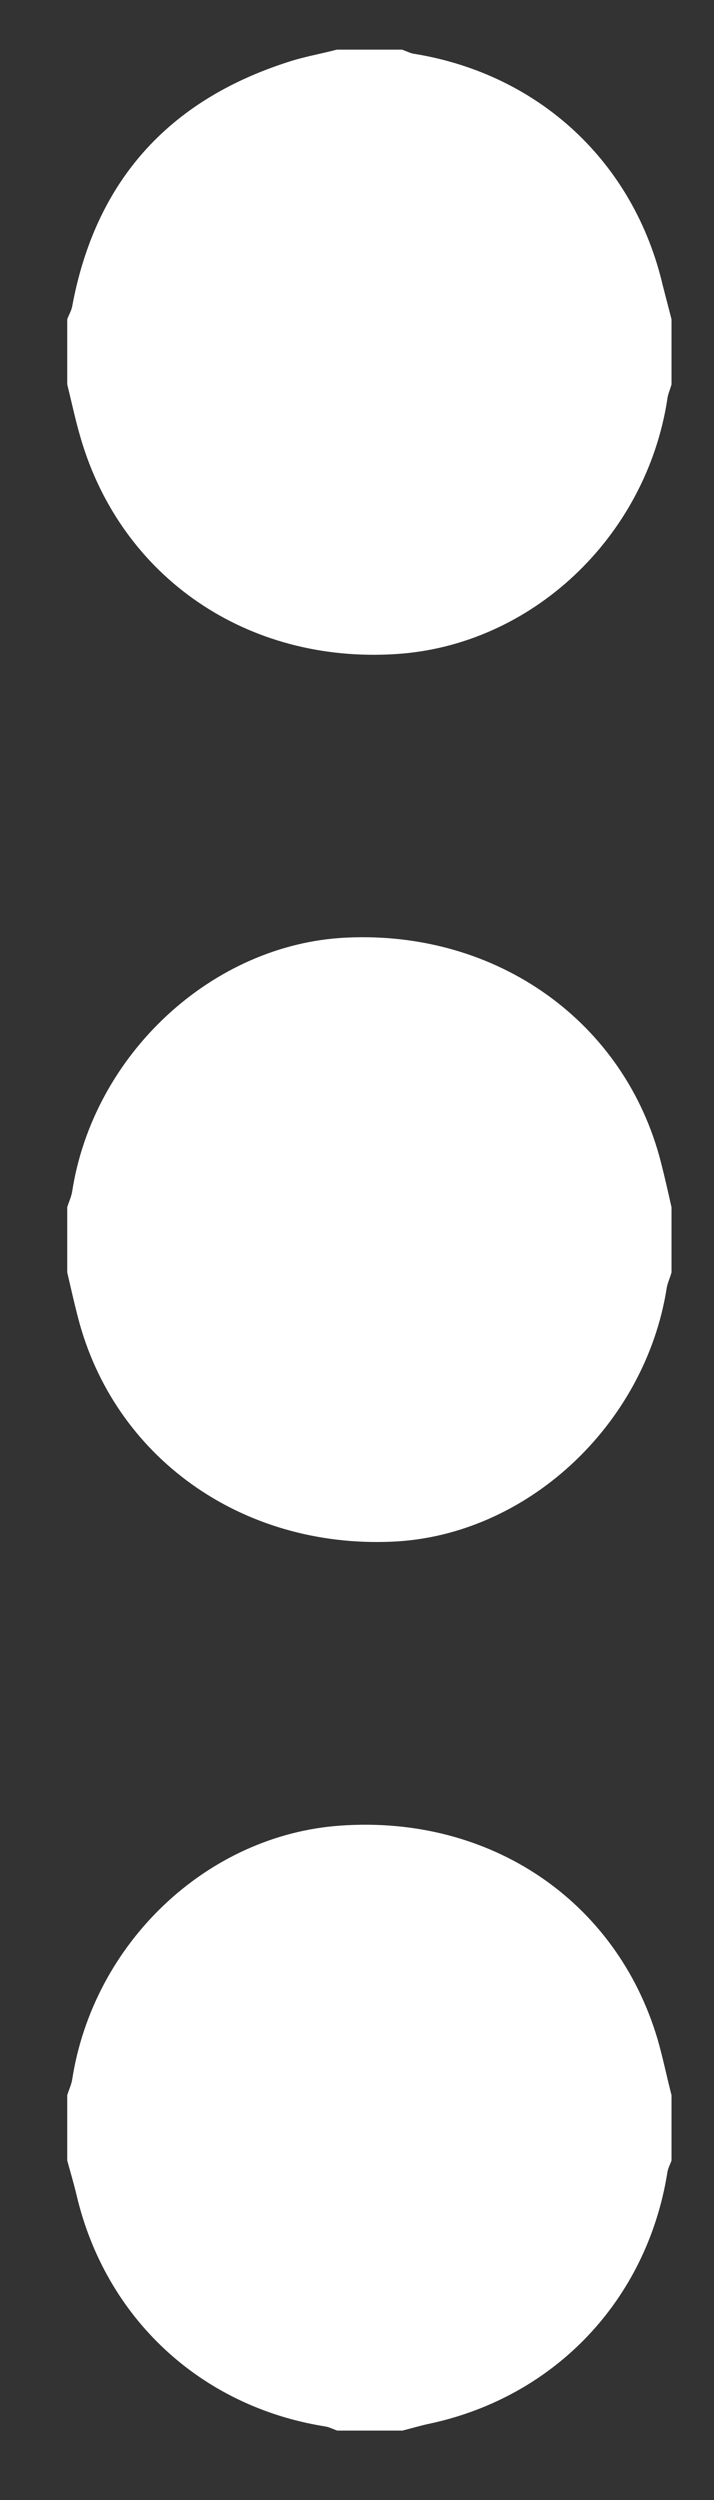 <svg width="6" height="21" viewBox="0 0 6 21" fill="none" xmlns="http://www.w3.org/2000/svg">
<rect x="0" y="0" width="6" height="21" fill="#333333" stroke="none"/>
<path d="M0.565 18.148V17.6C0.578 17.556 0.598 17.516 0.606 17.472C0.783 16.321 1.74 15.412 2.863 15.335C4.118 15.247 5.18 15.963 5.526 17.13C5.57 17.283 5.603 17.444 5.643 17.6V18.148C5.631 18.184 5.611 18.216 5.607 18.256C5.434 19.318 4.669 20.127 3.623 20.356C3.543 20.372 3.462 20.397 3.382 20.417H2.835C2.798 20.405 2.762 20.385 2.726 20.381C1.68 20.212 0.883 19.467 0.642 18.433C0.618 18.333 0.59 18.24 0.565 18.148ZM5.643 2.682L5.643 3.229C5.631 3.273 5.611 3.314 5.607 3.358C5.426 4.517 4.464 5.422 3.329 5.494C2.078 5.575 1.02 4.851 0.678 3.68C0.634 3.531 0.602 3.378 0.565 3.229V2.682C0.578 2.646 0.598 2.614 0.606 2.577C0.799 1.531 1.406 0.847 2.42 0.521C2.553 0.477 2.694 0.453 2.831 0.417H3.378C3.414 0.429 3.45 0.449 3.486 0.453C4.536 0.626 5.329 1.366 5.57 2.4C5.595 2.497 5.619 2.589 5.643 2.682ZM5.643 10.141V10.688C5.631 10.733 5.611 10.773 5.603 10.817C5.422 11.972 4.424 12.901 3.297 12.95C2.03 13.006 0.956 12.241 0.654 11.062C0.622 10.938 0.594 10.813 0.565 10.688V10.141C0.578 10.097 0.598 10.057 0.606 10.012C0.783 8.858 1.784 7.928 2.911 7.876C4.178 7.816 5.253 8.584 5.554 9.763C5.587 9.892 5.615 10.017 5.643 10.141Z" fill="white"/>
</svg>
